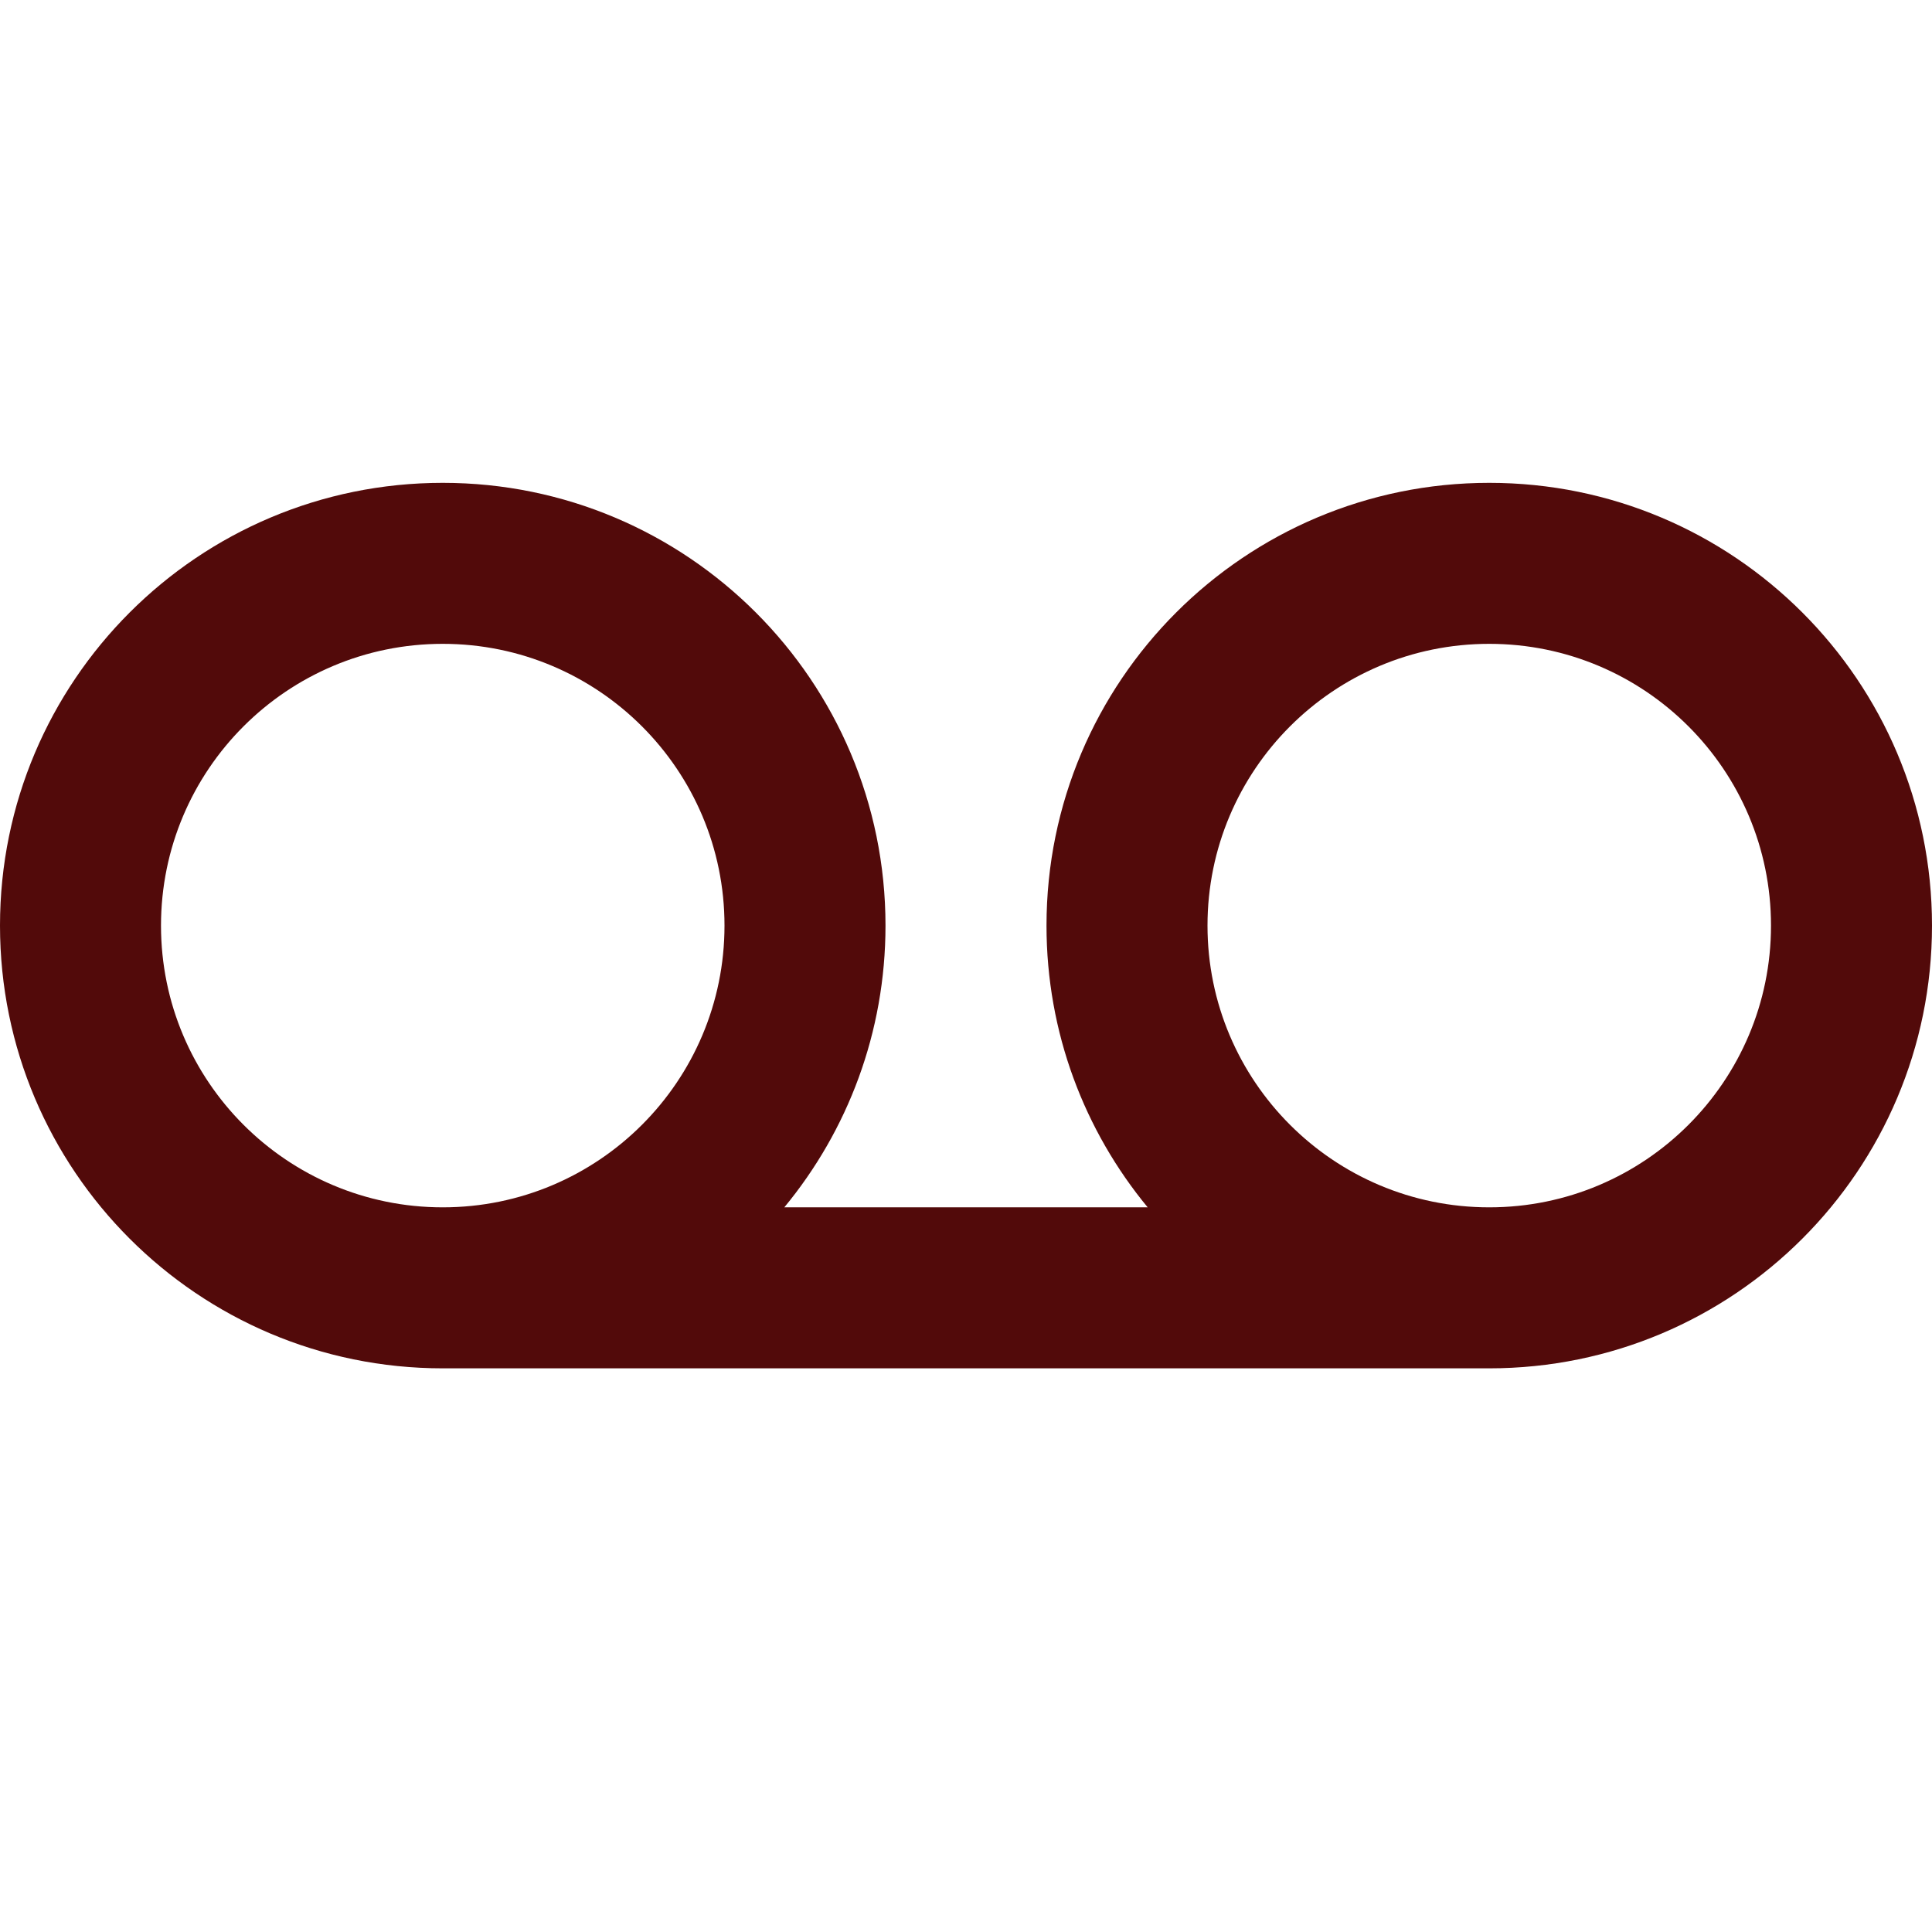﻿<?xml version="1.0" encoding="utf-8"?>
<!DOCTYPE svg PUBLIC "-//W3C//DTD SVG 1.1//EN" "http://www.w3.org/Graphics/SVG/1.1/DTD/svg11.dtd">
<svg xmlns="http://www.w3.org/2000/svg" xmlns:xlink="http://www.w3.org/1999/xlink" version="1.1" baseProfile="full" width="24" height="24" viewBox="0 0 24.00 24.00" enable-background="new 0 0 24.00 24.00" xml:space="preserve">
	<path fill="#520a0a" fill-opacity="1" stroke-width="0.2" stroke-linejoin="round" d="M 18.5,14.998C 16.567,14.998 15,13.431 15,11.498C 15,9.565 16.567,7.998 18.5,7.998C 20.433,7.998 22,9.565 22,11.498C 22,13.431 20.433,14.998 18.5,14.998 Z M 5.5,14.998C 3.567,14.998 2,13.431 2,11.498C 2,9.565 3.567,7.998 5.5,7.998C 7.433,7.998 9,9.565 9,11.498C 9,13.431 7.433,14.998 5.5,14.998 Z M 18.5,5.998C 15.462,5.998 13,8.46 13,11.498C 13,12.828 13.472,14.047 14.257,14.998L 9.743,14.998C 10.528,14.047 11,12.828 11,11.498C 11,8.46 8.538,5.998 5.5,5.998C 2.462,5.998 -0,8.46 -0,11.498C -0,14.536 2.462,16.998 5.5,16.998L 18.5,16.998C 21.538,16.998 24,14.536 24,11.498C 24,8.46 21.538,5.998 18.5,5.998 Z "/>
</svg>
